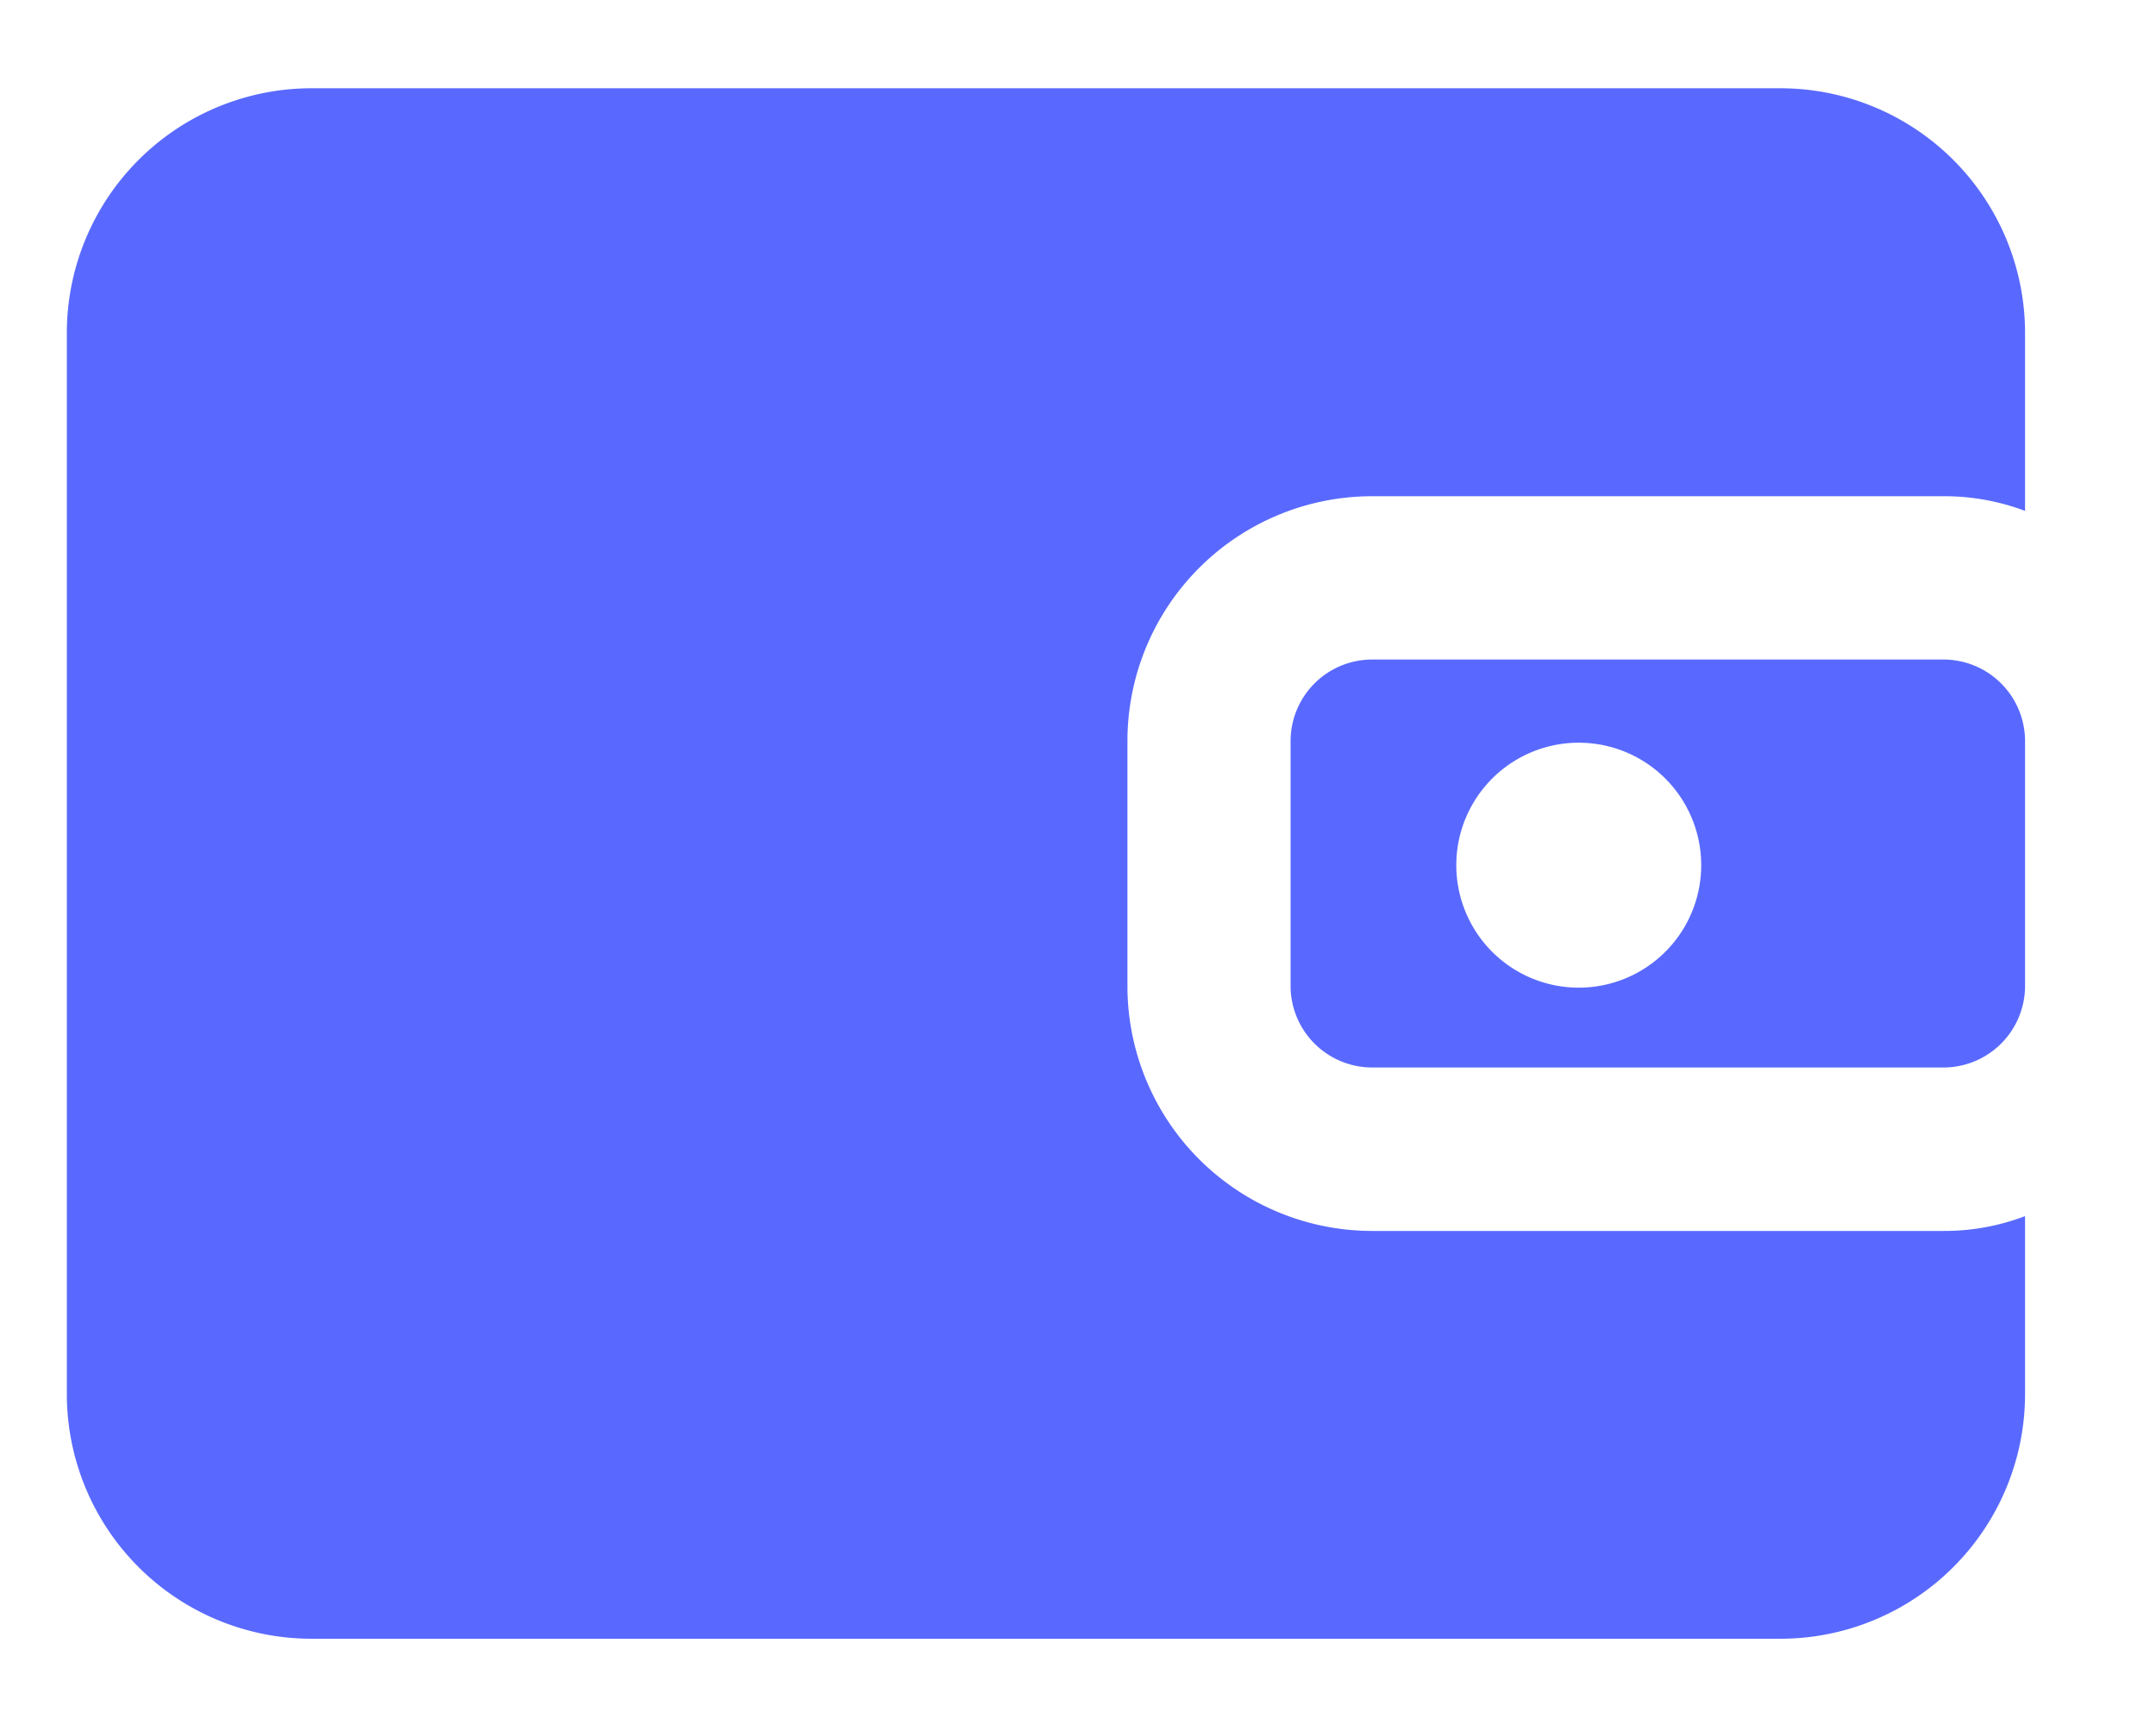 <svg width="15" height="12" fill="none" xmlns="http://www.w3.org/2000/svg"><path d="M7.844 6.858V5.155a1.703 1.703 0 011.703-1.703h3.974c.194-.001.387.034.568.102V2.317A1.703 1.703 0 0012.386.614H2.166A1.703 1.703 0 00.465 2.317v7.38A1.703 1.703 0 002.167 11.4h10.219a1.703 1.703 0 001.703-1.703V8.46a1.573 1.573 0 01-.568.103H9.547a1.703 1.703 0 01-1.703-1.704z" fill="#5969FF"/><path fill-rule="evenodd" clip-rule="evenodd" d="M9.547 4.588h3.974a.568.568 0 01.568.567v1.703a.568.568 0 01-.568.568H9.547a.568.568 0 01-.568-.568V5.155a.568.568 0 01.568-.567zm.946 2.127a.852.852 0 10.947-1.416.852.852 0 00-.947 1.416z" fill="#5969FF"/></svg>